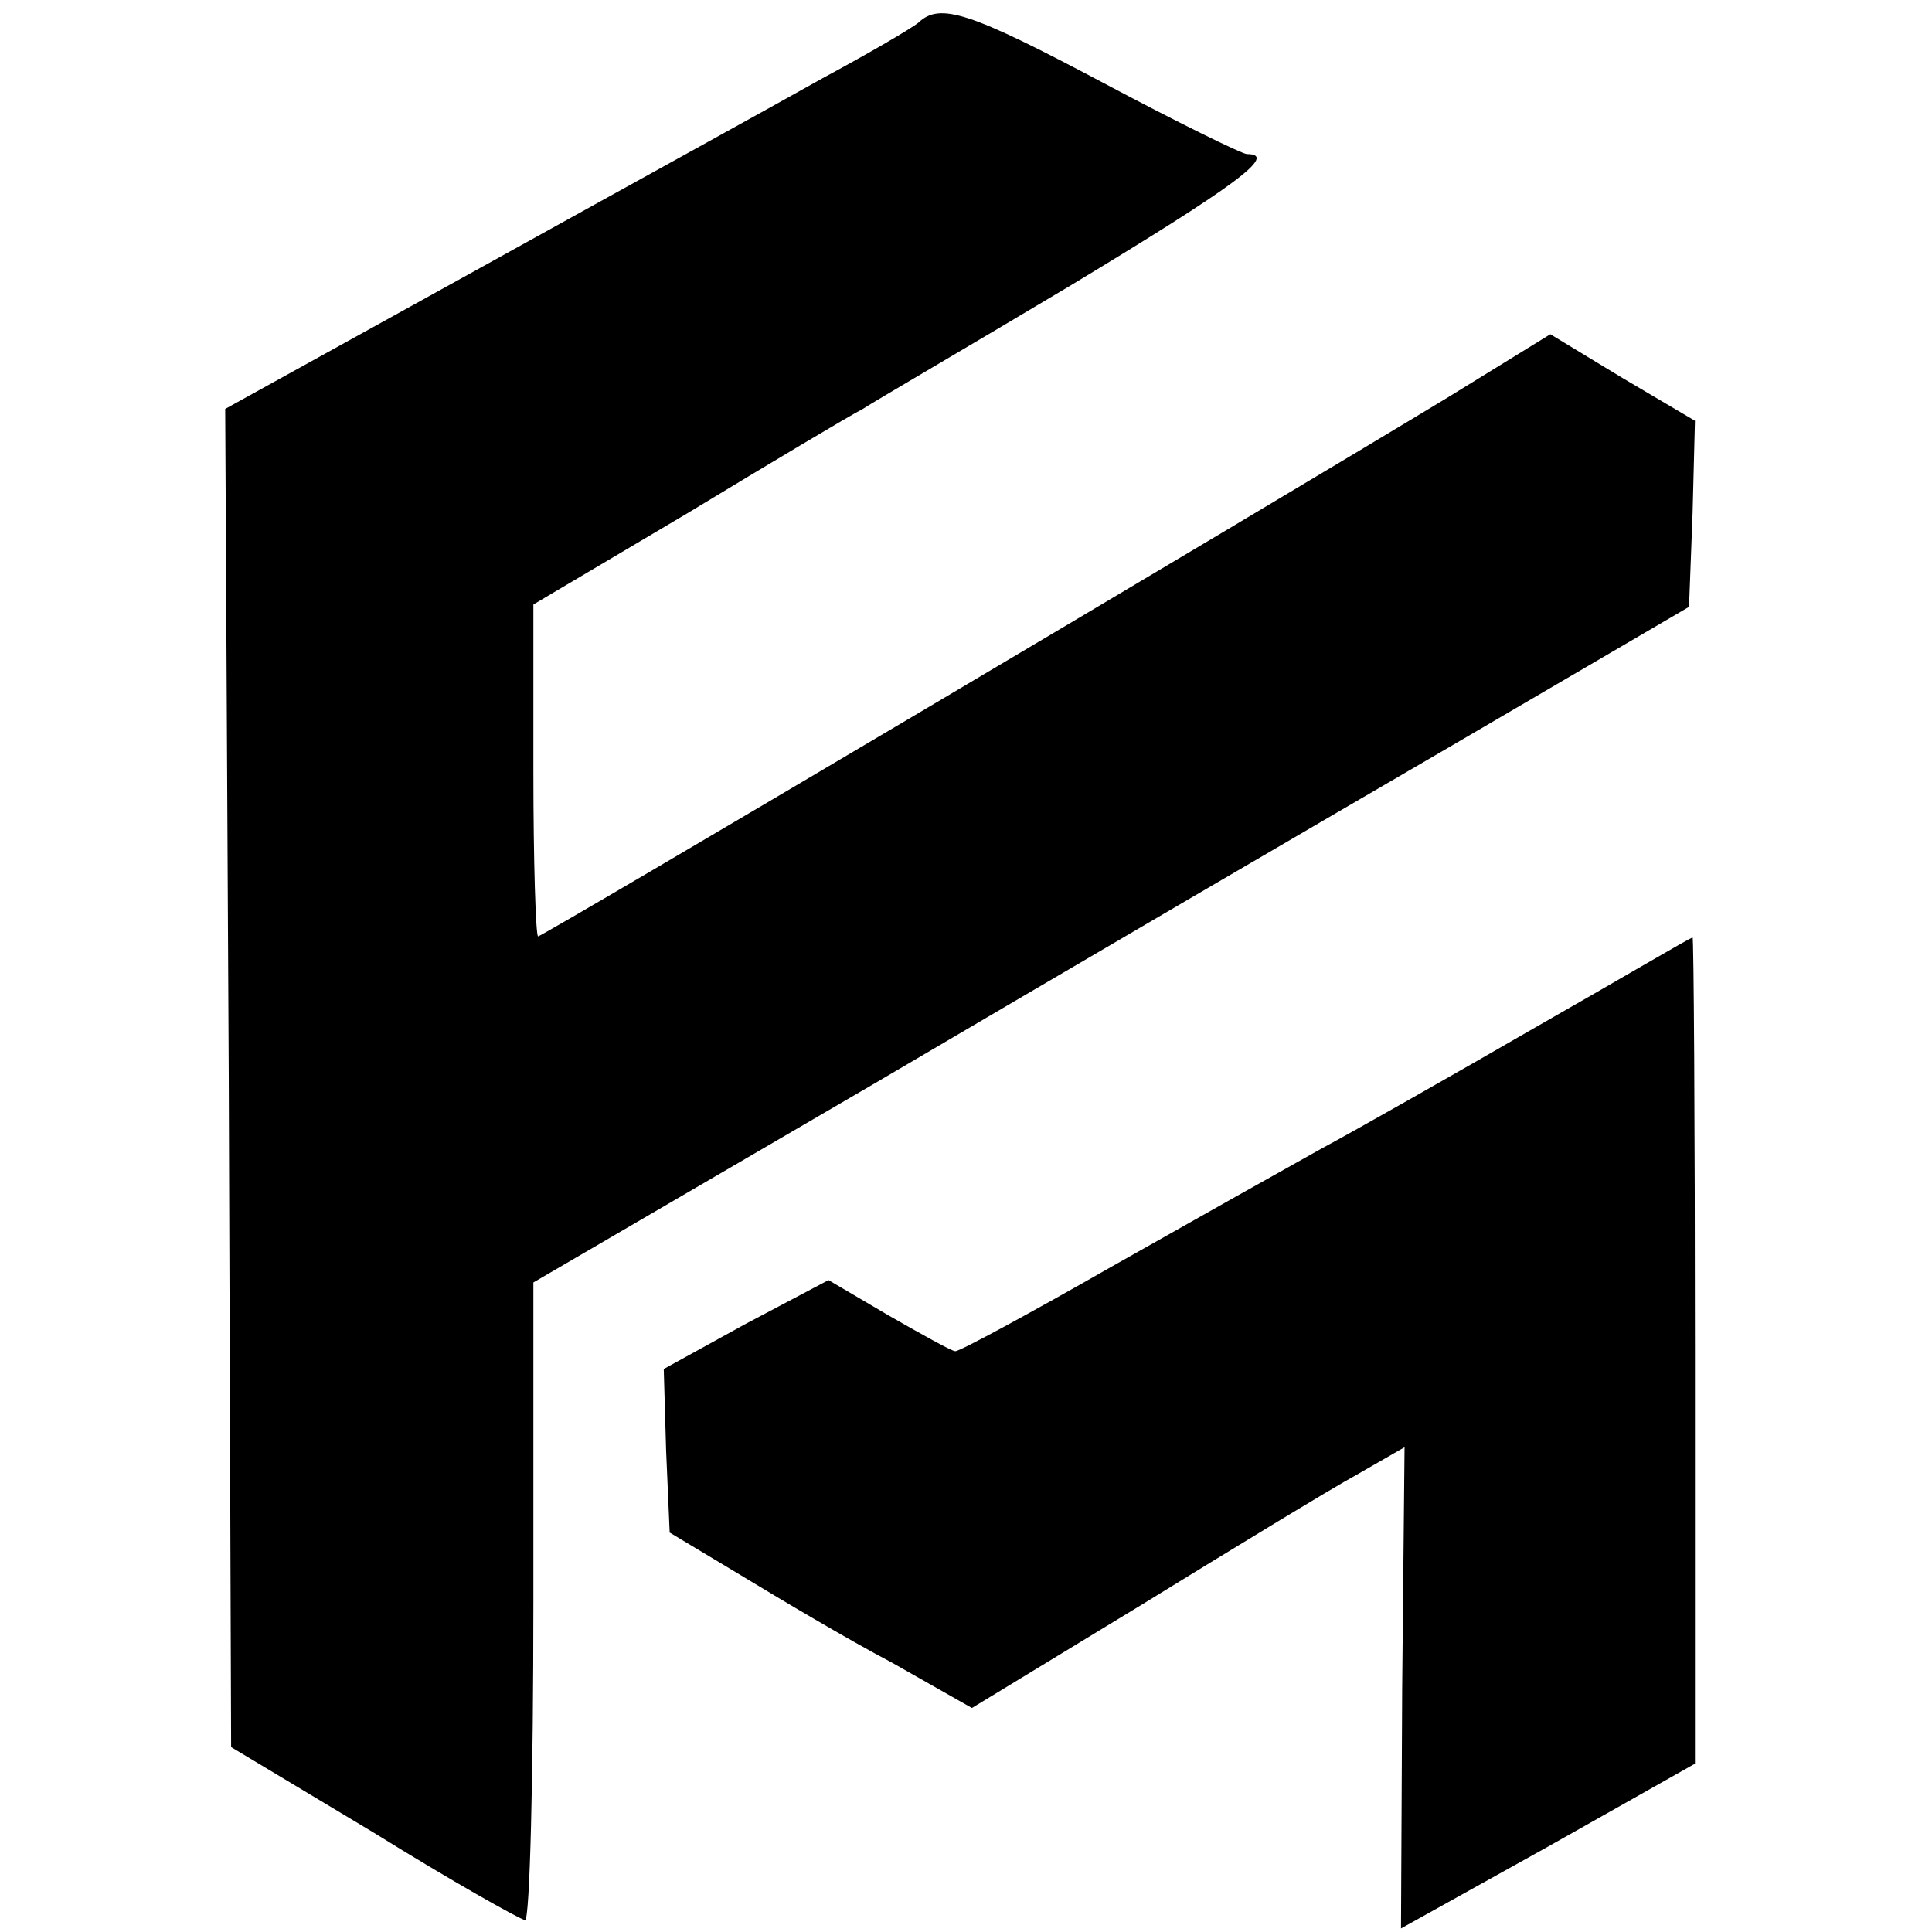 <?xml version="1.0" standalone="no"?>
<!DOCTYPE svg PUBLIC "-//W3C//DTD SVG 20010904//EN"
 "http://www.w3.org/TR/2001/REC-SVG-20010904/DTD/svg10.dtd">
<svg version="1.0" xmlns="http://www.w3.org/2000/svg"
 width="163pt" height="163pt" viewBox="0 0 163 163"
 preserveAspectRatio="xMidYMid meet">
<g transform="translate(0,163) scale(0.1,-0.1)"
fill="#000000" stroke="none">
<path d="M775 1611 c-6 -5 -42 -26 -81 -47 -39 -22 -168 -93 -287 -159 l-217
-120 3 -564 2 -565 120 -72 c66 -41 123 -73 128 -74 4 0 7 121 7 269 l0 269
288 168 c158 93 377 221 487 285 l200 117 3 79 2 78 -61 36 -61 37 -86 -53
c-170 -103 -764 -455 -768 -455 -2 0 -4 63 -4 140 l0 140 130 77 c71 43 138
83 148 88 9 6 88 52 175 104 139 84 176 111 149 111 -4 0 -59 27 -121 60 -113
60 -138 68 -156 51z"/>
<path d="M1295 763 c-71 -41 -152 -87 -180 -102 -27 -15 -107 -60 -176 -99
-70 -40 -129 -72 -133 -72 -3 0 -28 14 -56 30 l-51 30 -70 -37 -69 -38 2 -69
3 -69 60 -36 c33 -20 90 -54 128 -74 l67 -38 143 87 c78 48 160 98 182 110
l40 23 -2 -203 -1 -203 124 69 124 70 0 349 c0 192 -1 349 -2 348 -2 0 -61
-35 -133 -76z"/>
</g>
</svg>
